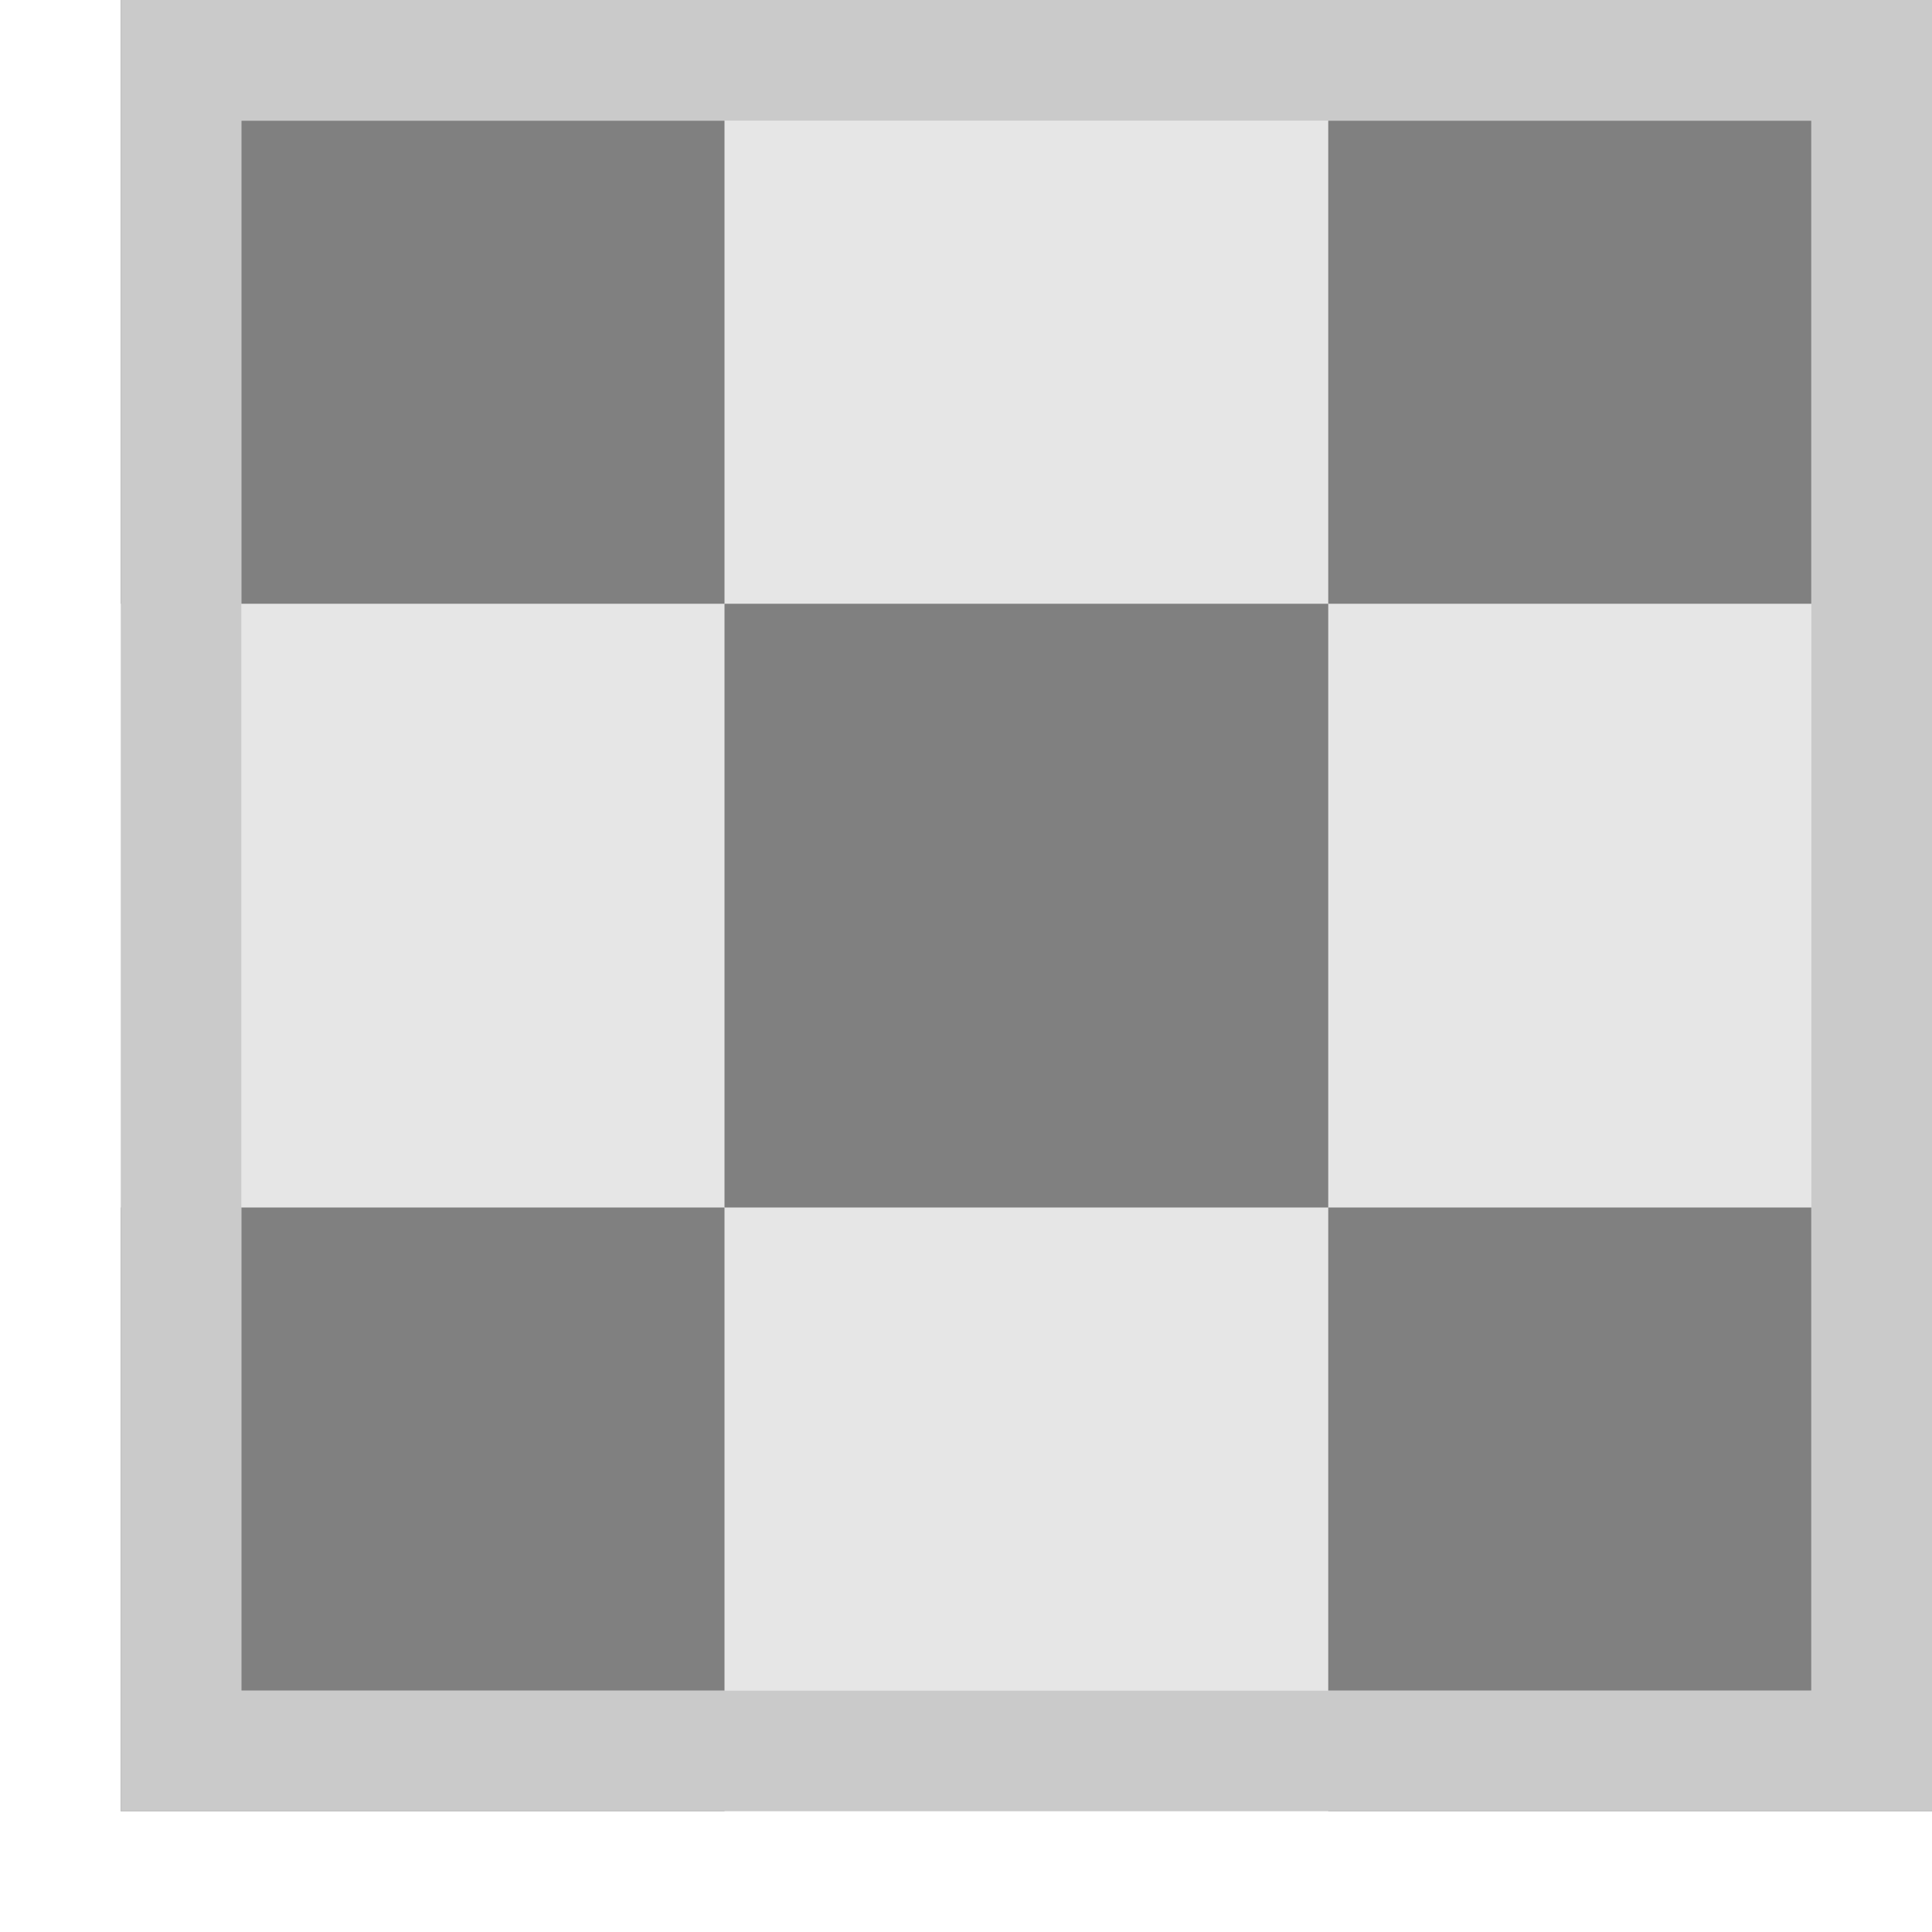 <?xml version="1.0" encoding="UTF-8" standalone="no"?>
<svg
   xmlns:dc="http://purl.org/dc/elements/1.1/"
   xmlns:cc="http://creativecommons.org/ns#"
   xmlns:rdf="http://www.w3.org/1999/02/22-rdf-syntax-ns#"
   xmlns:svg="http://www.w3.org/2000/svg"
   xmlns="http://www.w3.org/2000/svg"
   width="16"
   height="16"
   viewBox="0 0 16 16"
   id="svg2"
   version="1.1">
  <defs
     id="defs4" />
  <g
     id="layer3"
     style="display:none"
     transform="translate(0,-16)">
    <g
       transform="translate(0,2)"
       id="Layer_2-5"
       style="display:inline;fill:#000000;fill-opacity:0.502">
      <path
         style="color:#000000;font-style:normal;font-variant:normal;font-weight:normal;font-stretch:normal;font-size:medium;line-height:normal;font-family:sans-serif;text-indent:0;text-align:start;text-decoration:none;text-decoration-line:none;text-decoration-style:solid;text-decoration-color:#000000;letter-spacing:normal;word-spacing:normal;text-transform:none;writing-mode:lr-tb;direction:ltr;baseline-shift:baseline;text-anchor:start;white-space:normal;clip-rule:nonzero;display:inline;overflow:visible;visibility:visible;opacity:1;isolation:auto;mix-blend-mode:normal;color-interpolation:sRGB;color-interpolation-filters:linearRGB;solid-color:#000000;solid-opacity:1;fill:#000000;fill-opacity:0.502;fill-rule:nonzero;stroke:none;stroke-width:2;stroke-linecap:square;stroke-linejoin:miter;stroke-miterlimit:4;stroke-dasharray:none;stroke-dashoffset:1;stroke-opacity:1;color-rendering:auto;image-rendering:auto;shape-rendering:auto;text-rendering:auto;enable-background:accumulate"
         d="M 2,2 V 30 H 30 V 2 Z M 4,4 H 28 V 28 H 4 Z"
         id="rect4610-3" />
    </g>
    <g
       id="g4524-2"
       style="display:inline;fill:#000000;fill-opacity:0.502"
       transform="translate(0,4)">
      <rect
         y="10"
         x="6"
         height="2"
         width="2"
         id="rect4321-1"
         style="opacity:1;fill:#000000;fill-opacity:0.502;stroke:none;stroke-width:2;stroke-linecap:square;stroke-linejoin:miter;stroke-miterlimit:4;stroke-dasharray:none;stroke-dashoffset:1;stroke-opacity:1" />
      <rect
         y="16"
         x="6"
         height="2"
         width="2"
         id="rect4321-0-1"
         style="opacity:1;fill:#000000;fill-opacity:0.502;stroke:none;stroke-width:2;stroke-linecap:square;stroke-linejoin:miter;stroke-miterlimit:4;stroke-dasharray:none;stroke-dashoffset:1;stroke-opacity:1" />
      <rect
         y="20"
         x="8"
         height="2"
         width="2"
         id="rect4321-0-5-9"
         style="opacity:1;fill:#000000;fill-opacity:0.502;stroke:none;stroke-width:2;stroke-linecap:square;stroke-linejoin:miter;stroke-miterlimit:4;stroke-dasharray:none;stroke-dashoffset:1;stroke-opacity:1" />
      <rect
         y="22"
         x="12"
         height="2"
         width="2"
         id="rect4321-0-5-2-5"
         style="opacity:1;fill:#000000;fill-opacity:0.502;stroke:none;stroke-width:2;stroke-linecap:square;stroke-linejoin:miter;stroke-miterlimit:4;stroke-dasharray:none;stroke-dashoffset:1;stroke-opacity:1" />
      <rect
         y="22"
         x="18"
         height="2"
         width="2"
         id="rect4321-0-5-2-8-6"
         style="opacity:1;fill:#000000;fill-opacity:0.502;stroke:none;stroke-width:2;stroke-linecap:square;stroke-linejoin:miter;stroke-miterlimit:4;stroke-dasharray:none;stroke-dashoffset:1;stroke-opacity:1" />
      <rect
         y="20"
         x="22"
         height="2"
         width="2"
         id="rect4321-0-5-2-8-5-5"
         style="opacity:1;fill:#000000;fill-opacity:0.502;stroke:none;stroke-width:2;stroke-linecap:square;stroke-linejoin:miter;stroke-miterlimit:4;stroke-dasharray:none;stroke-dashoffset:1;stroke-opacity:1" />
      <rect
         y="16"
         x="24"
         height="2"
         width="2"
         id="rect4321-0-5-2-8-5-6-4"
         style="opacity:1;fill:#000000;fill-opacity:0.502;stroke:none;stroke-width:2;stroke-linecap:square;stroke-linejoin:miter;stroke-miterlimit:4;stroke-dasharray:none;stroke-dashoffset:1;stroke-opacity:1" />
      <rect
         y="10"
         x="24"
         height="2"
         width="2"
         id="rect4321-0-5-2-8-5-6-2-9"
         style="opacity:1;fill:#000000;fill-opacity:0.502;stroke:none;stroke-width:2;stroke-linecap:square;stroke-linejoin:miter;stroke-miterlimit:4;stroke-dasharray:none;stroke-dashoffset:1;stroke-opacity:1" />
      <rect
         y="6"
         x="22"
         height="2"
         width="2"
         id="rect4321-0-5-2-8-5-6-2-4-1"
         style="opacity:1;fill:#000000;fill-opacity:0.502;stroke:none;stroke-width:2;stroke-linecap:square;stroke-linejoin:miter;stroke-miterlimit:4;stroke-dasharray:none;stroke-dashoffset:1;stroke-opacity:1" />
      <rect
         y="4"
         x="18"
         height="2"
         width="2"
         id="rect4321-0-5-2-8-5-6-2-4-3-80"
         style="opacity:1;fill:#000000;fill-opacity:0.502;stroke:none;stroke-width:2;stroke-linecap:square;stroke-linejoin:miter;stroke-miterlimit:4;stroke-dasharray:none;stroke-dashoffset:1;stroke-opacity:1" />
      <rect
         y="4"
         x="12"
         height="2"
         width="2"
         id="rect4321-0-5-2-8-5-6-2-4-3-8-2"
         style="opacity:1;fill:#000000;fill-opacity:0.502;stroke:none;stroke-width:2;stroke-linecap:square;stroke-linejoin:miter;stroke-miterlimit:4;stroke-dasharray:none;stroke-dashoffset:1;stroke-opacity:1" />
      <rect
         y="6"
         x="8"
         height="2"
         width="2"
         id="rect4321-00-1"
         style="opacity:1;fill:#000000;fill-opacity:0.502;stroke:none;stroke-width:2;stroke-linecap:square;stroke-linejoin:miter;stroke-miterlimit:4;stroke-dasharray:none;stroke-dashoffset:1;stroke-opacity:1" />
    </g>
    <g
       id="Layer_2"
       style="display:inline;fill:#cacaca;fill-opacity:1">
      <path
         style="color:#000000;font-style:normal;font-variant:normal;font-weight:normal;font-stretch:normal;font-size:medium;line-height:normal;font-family:sans-serif;text-indent:0;text-align:start;text-decoration:none;text-decoration-line:none;text-decoration-style:solid;text-decoration-color:#000000;letter-spacing:normal;word-spacing:normal;text-transform:none;writing-mode:lr-tb;direction:ltr;baseline-shift:baseline;text-anchor:start;white-space:normal;clip-rule:nonzero;display:inline;overflow:visible;visibility:visible;opacity:1;isolation:auto;mix-blend-mode:normal;color-interpolation:sRGB;color-interpolation-filters:linearRGB;solid-color:#000000;solid-opacity:1;fill:#cacaca;fill-opacity:1;fill-rule:nonzero;stroke:none;stroke-width:2;stroke-linecap:square;stroke-linejoin:miter;stroke-miterlimit:4;stroke-dasharray:none;stroke-dashoffset:1;stroke-opacity:1;color-rendering:auto;image-rendering:auto;shape-rendering:auto;text-rendering:auto;enable-background:accumulate"
         d="M 2,2 V 30 H 30 V 2 Z M 4,4 H 28 V 28 H 4 Z"
         id="rect4610" />
    </g>
    <g
       id="g4524"
       style="display:inline;fill:#cacaca;fill-opacity:1"
       transform="translate(0,2)">
      <rect
         y="10"
         x="6"
         height="2"
         width="2"
         id="rect4321"
         style="opacity:1;fill:#cacaca;fill-opacity:1;stroke:none;stroke-width:2;stroke-linecap:square;stroke-linejoin:miter;stroke-miterlimit:4;stroke-dasharray:none;stroke-dashoffset:1;stroke-opacity:1" />
      <rect
         y="16"
         x="6"
         height="2"
         width="2"
         id="rect4321-0"
         style="opacity:1;fill:#cacaca;fill-opacity:1;stroke:none;stroke-width:2;stroke-linecap:square;stroke-linejoin:miter;stroke-miterlimit:4;stroke-dasharray:none;stroke-dashoffset:1;stroke-opacity:1" />
      <rect
         y="20"
         x="8"
         height="2"
         width="2"
         id="rect4321-0-5"
         style="opacity:1;fill:#cacaca;fill-opacity:1;stroke:none;stroke-width:2;stroke-linecap:square;stroke-linejoin:miter;stroke-miterlimit:4;stroke-dasharray:none;stroke-dashoffset:1;stroke-opacity:1" />
      <rect
         y="22"
         x="12"
         height="2"
         width="2"
         id="rect4321-0-5-2"
         style="opacity:1;fill:#cacaca;fill-opacity:1;stroke:none;stroke-width:2;stroke-linecap:square;stroke-linejoin:miter;stroke-miterlimit:4;stroke-dasharray:none;stroke-dashoffset:1;stroke-opacity:1" />
      <rect
         y="22"
         x="18"
         height="2"
         width="2"
         id="rect4321-0-5-2-8"
         style="opacity:1;fill:#cacaca;fill-opacity:1;stroke:none;stroke-width:2;stroke-linecap:square;stroke-linejoin:miter;stroke-miterlimit:4;stroke-dasharray:none;stroke-dashoffset:1;stroke-opacity:1" />
      <rect
         y="20"
         x="22"
         height="2"
         width="2"
         id="rect4321-0-5-2-8-5"
         style="opacity:1;fill:#cacaca;fill-opacity:1;stroke:none;stroke-width:2;stroke-linecap:square;stroke-linejoin:miter;stroke-miterlimit:4;stroke-dasharray:none;stroke-dashoffset:1;stroke-opacity:1" />
      <rect
         y="16"
         x="24"
         height="2"
         width="2"
         id="rect4321-0-5-2-8-5-6"
         style="opacity:1;fill:#cacaca;fill-opacity:1;stroke:none;stroke-width:2;stroke-linecap:square;stroke-linejoin:miter;stroke-miterlimit:4;stroke-dasharray:none;stroke-dashoffset:1;stroke-opacity:1" />
      <rect
         y="10"
         x="24"
         height="2"
         width="2"
         id="rect4321-0-5-2-8-5-6-2"
         style="opacity:1;fill:#cacaca;fill-opacity:1;stroke:none;stroke-width:2;stroke-linecap:square;stroke-linejoin:miter;stroke-miterlimit:4;stroke-dasharray:none;stroke-dashoffset:1;stroke-opacity:1" />
      <rect
         y="6"
         x="22"
         height="2"
         width="2"
         id="rect4321-0-5-2-8-5-6-2-4"
         style="opacity:1;fill:#cacaca;fill-opacity:1;stroke:none;stroke-width:2;stroke-linecap:square;stroke-linejoin:miter;stroke-miterlimit:4;stroke-dasharray:none;stroke-dashoffset:1;stroke-opacity:1" />
      <rect
         y="4"
         x="18"
         height="2"
         width="2"
         id="rect4321-0-5-2-8-5-6-2-4-3"
         style="opacity:1;fill:#cacaca;fill-opacity:1;stroke:none;stroke-width:2;stroke-linecap:square;stroke-linejoin:miter;stroke-miterlimit:4;stroke-dasharray:none;stroke-dashoffset:1;stroke-opacity:1" />
      <rect
         y="4"
         x="12"
         height="2"
         width="2"
         id="rect4321-0-5-2-8-5-6-2-4-3-8"
         style="opacity:1;fill:#cacaca;fill-opacity:1;stroke:none;stroke-width:2;stroke-linecap:square;stroke-linejoin:miter;stroke-miterlimit:4;stroke-dasharray:none;stroke-dashoffset:1;stroke-opacity:1" />
      <rect
         y="6"
         x="8"
         height="2"
         width="2"
         id="rect4321-00"
         style="opacity:1;fill:#cacaca;fill-opacity:1;stroke:none;stroke-width:2;stroke-linecap:square;stroke-linejoin:miter;stroke-miterlimit:4;stroke-dasharray:none;stroke-dashoffset:1;stroke-opacity:1" />
    </g>
  </g>
  <g
     id="layer1"
     transform="translate(0,-16)">
    <rect
       style="opacity:1;vector-effect:none;fill:#e6e6e6;fill-opacity:1;stroke:none;stroke-width:4;stroke-linecap:square;stroke-linejoin:round;stroke-miterlimit:4;stroke-dasharray:none;stroke-dashoffset:3.2;stroke-opacity:1"
       id="rect1049"
       width="13"
       height="13"
       x="2"
       y="17" />
    <rect
       style="opacity:1;vector-effect:none;fill:#808080;fill-opacity:1;stroke:none;stroke-width:4;stroke-linecap:square;stroke-linejoin:round;stroke-miterlimit:4;stroke-dasharray:none;stroke-dashoffset:3.2;stroke-opacity:1"
       id="rect999"
       width="5"
       height="5"
       x="1"
       y="16" />
    <rect
       style="opacity:1;vector-effect:none;fill:#808080;fill-opacity:1;stroke:none;stroke-width:4;stroke-linecap:square;stroke-linejoin:round;stroke-miterlimit:4;stroke-dasharray:none;stroke-dashoffset:3.2;stroke-opacity:1"
       id="rect999-3"
       width="5"
       height="5"
       x="11"
       y="26" />
    <rect
       style="opacity:1;vector-effect:none;fill:#808080;fill-opacity:1;stroke:none;stroke-width:4;stroke-linecap:square;stroke-linejoin:round;stroke-miterlimit:4;stroke-dasharray:none;stroke-dashoffset:3.2;stroke-opacity:1"
       id="rect999-6"
       width="5"
       height="5"
       x="1"
       y="-31"
       transform="scale(1,-1)" />
    <rect
       style="opacity:1;vector-effect:none;fill:#808080;fill-opacity:1;stroke:none;stroke-width:4;stroke-linecap:square;stroke-linejoin:round;stroke-miterlimit:4;stroke-dasharray:none;stroke-dashoffset:3.2;stroke-opacity:1"
       id="rect999-3-7"
       width="5"
       height="5"
       x="11"
       y="-21"
       transform="scale(1,-1)" />
    <rect
       style="opacity:1;vector-effect:none;fill:#808080;fill-opacity:1;stroke:none;stroke-width:4;stroke-linecap:square;stroke-linejoin:round;stroke-miterlimit:4;stroke-dasharray:none;stroke-dashoffset:3.2;stroke-opacity:1"
       id="rect999-5"
       width="5"
       height="5"
       x="6"
       y="21" />
    <g
       transform="matrix(0.5,0,0,0.5,0,15)"
       id="Layer_2-1"
       style="display:inline;fill:#cacaca;fill-opacity:1">
      <path
         style="color:#000000;font-style:normal;font-variant:normal;font-weight:normal;font-stretch:normal;font-size:medium;line-height:normal;font-family:sans-serif;text-indent:0;text-align:start;text-decoration:none;text-decoration-line:none;text-decoration-style:solid;text-decoration-color:#000000;letter-spacing:normal;word-spacing:normal;text-transform:none;writing-mode:lr-tb;direction:ltr;baseline-shift:baseline;text-anchor:start;white-space:normal;clip-rule:nonzero;display:inline;overflow:visible;visibility:visible;opacity:1;isolation:auto;mix-blend-mode:normal;color-interpolation:sRGB;color-interpolation-filters:linearRGB;solid-color:#000000;solid-opacity:1;fill:#cacaca;fill-opacity:1;fill-rule:nonzero;stroke:none;stroke-width:2;stroke-linecap:square;stroke-linejoin:miter;stroke-miterlimit:4;stroke-dasharray:none;stroke-dashoffset:1;stroke-opacity:1;color-rendering:auto;image-rendering:auto;shape-rendering:auto;text-rendering:auto;enable-background:accumulate"
         d="M 2,2 V 32 H 32 V 2 Z M 4,4 H 30 V 30 H 4 Z"
         id="rect4610-6" />
    </g>
  </g>
</svg>
